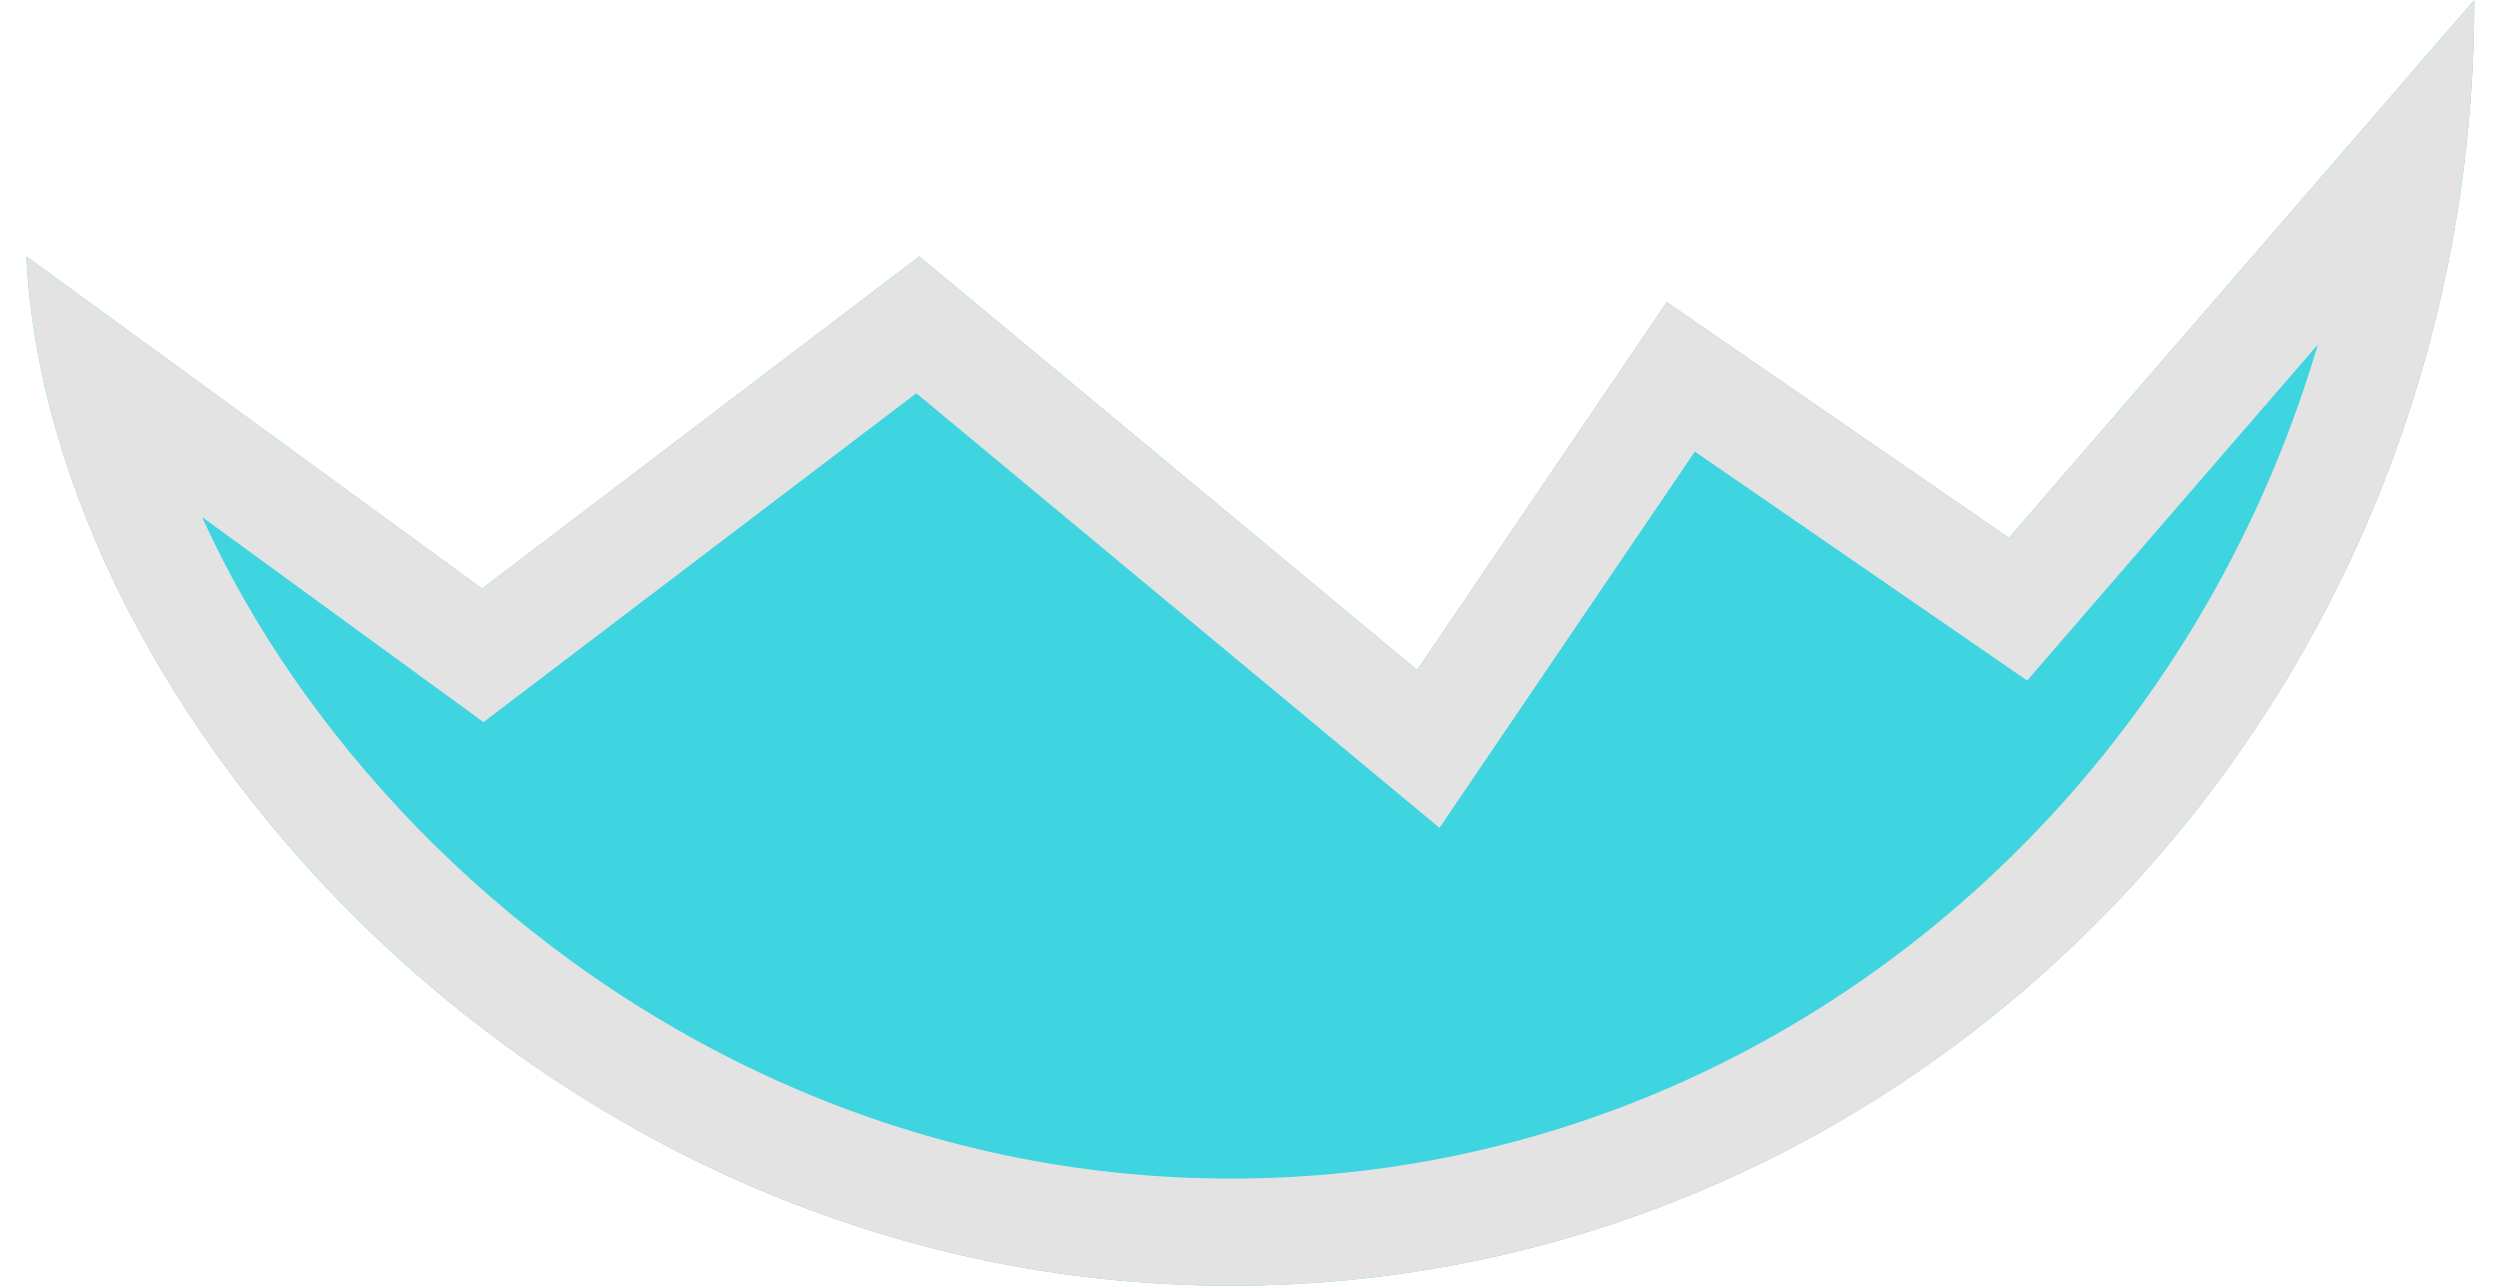 <svg xmlns="http://www.w3.org/2000/svg" xmlns:xlink="http://www.w3.org/1999/xlink" width="70" height="36" viewBox="0 0 70 36"><defs><path id="fq1ca" d="M385.28 245c0 19.88-15.59 36-34.81 36-19.23 0-33.14-16.17-33.73-28.82l12.76 9.3 12.24-9.3 13.94 11.58 6.99-10.3 9.58 6.6z"/><clipPath id="fq1cb"><use fill="#fff" xlink:href="#fq1ca"/></clipPath></defs><g><g transform="translate(-316 -245)"><use fill="#3ed4e0" xlink:href="#fq1ca"/><use fill="#fff" fill-opacity="0" stroke="#e3e3e3" stroke-miterlimit="50" stroke-width="6" clip-path="url(&quot;#fq1cb&quot;)" xlink:href="#fq1ca"/></g></g></svg>